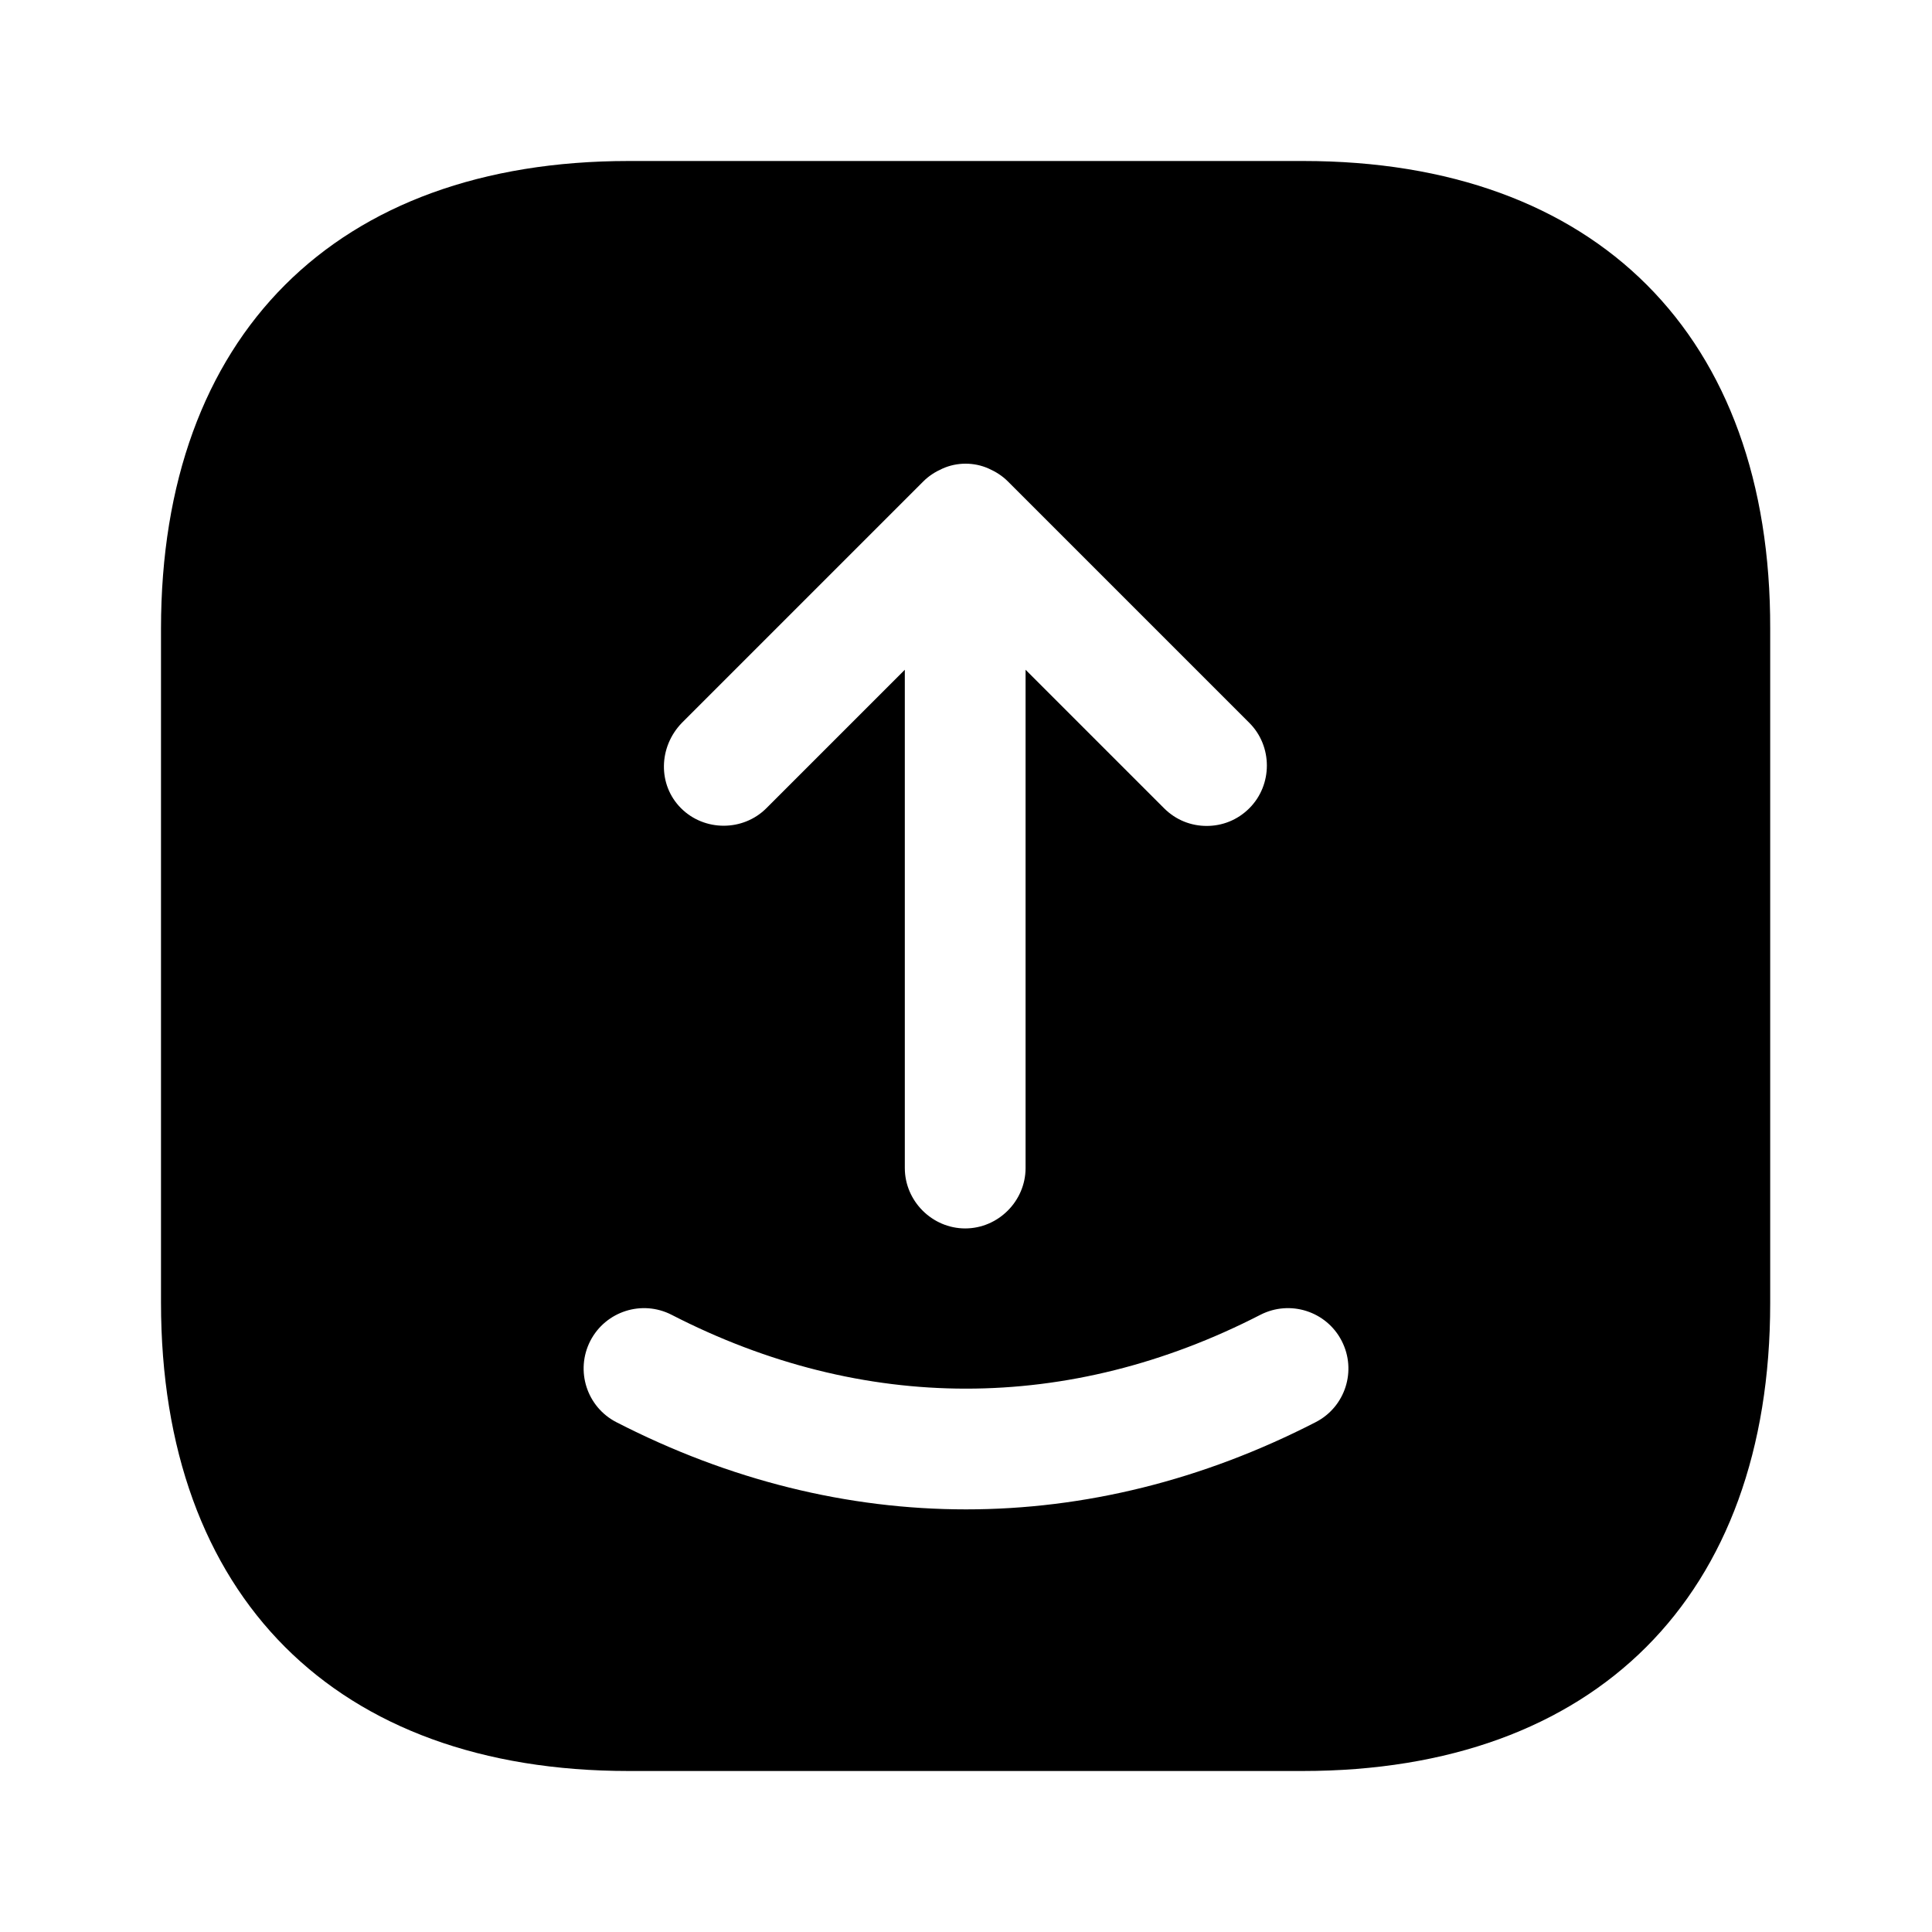 <svg width="24" height="24" viewBox="0 0 24 24" fill="none" xmlns="http://www.w3.org/2000/svg">
<path fill-rule="evenodd" clip-rule="evenodd" d="M7.81 2H16.19C19.83 2 22 4.17 21.99 7.81V16.19C21.99 19.83 19.82 22 16.18 22H7.81C4.17 22 2 19.83 2 16.18V7.81C2 4.17 4.17 2 7.81 2ZM11.47 5.98L8.47 8.98C8.18 9.28 8.17 9.75 8.46 10.04C8.75 10.33 9.23 10.33 9.52 10.04L11.24 8.32V14.51C11.24 14.92 11.58 15.26 11.99 15.26C12.4 15.26 12.74 14.92 12.74 14.51V8.32L14.46 10.04C14.61 10.19 14.8 10.26 14.99 10.26C15.18 10.26 15.37 10.19 15.52 10.04C15.81 9.75 15.81 9.27 15.52 8.98L12.52 5.98C12.45 5.91 12.37 5.86 12.28 5.82C12.1 5.74 11.89 5.74 11.71 5.82C11.62 5.86 11.54 5.91 11.47 5.98ZM8.343 16.333C7.975 16.144 7.523 16.289 7.333 16.657C7.144 17.026 7.289 17.478 7.657 17.667C10.466 19.111 13.534 19.111 16.343 17.667C16.712 17.478 16.857 17.026 16.667 16.657C16.478 16.289 16.026 16.144 15.657 16.333C13.279 17.556 10.721 17.556 8.343 16.333Z" fill="currentColor"/>
</svg>
